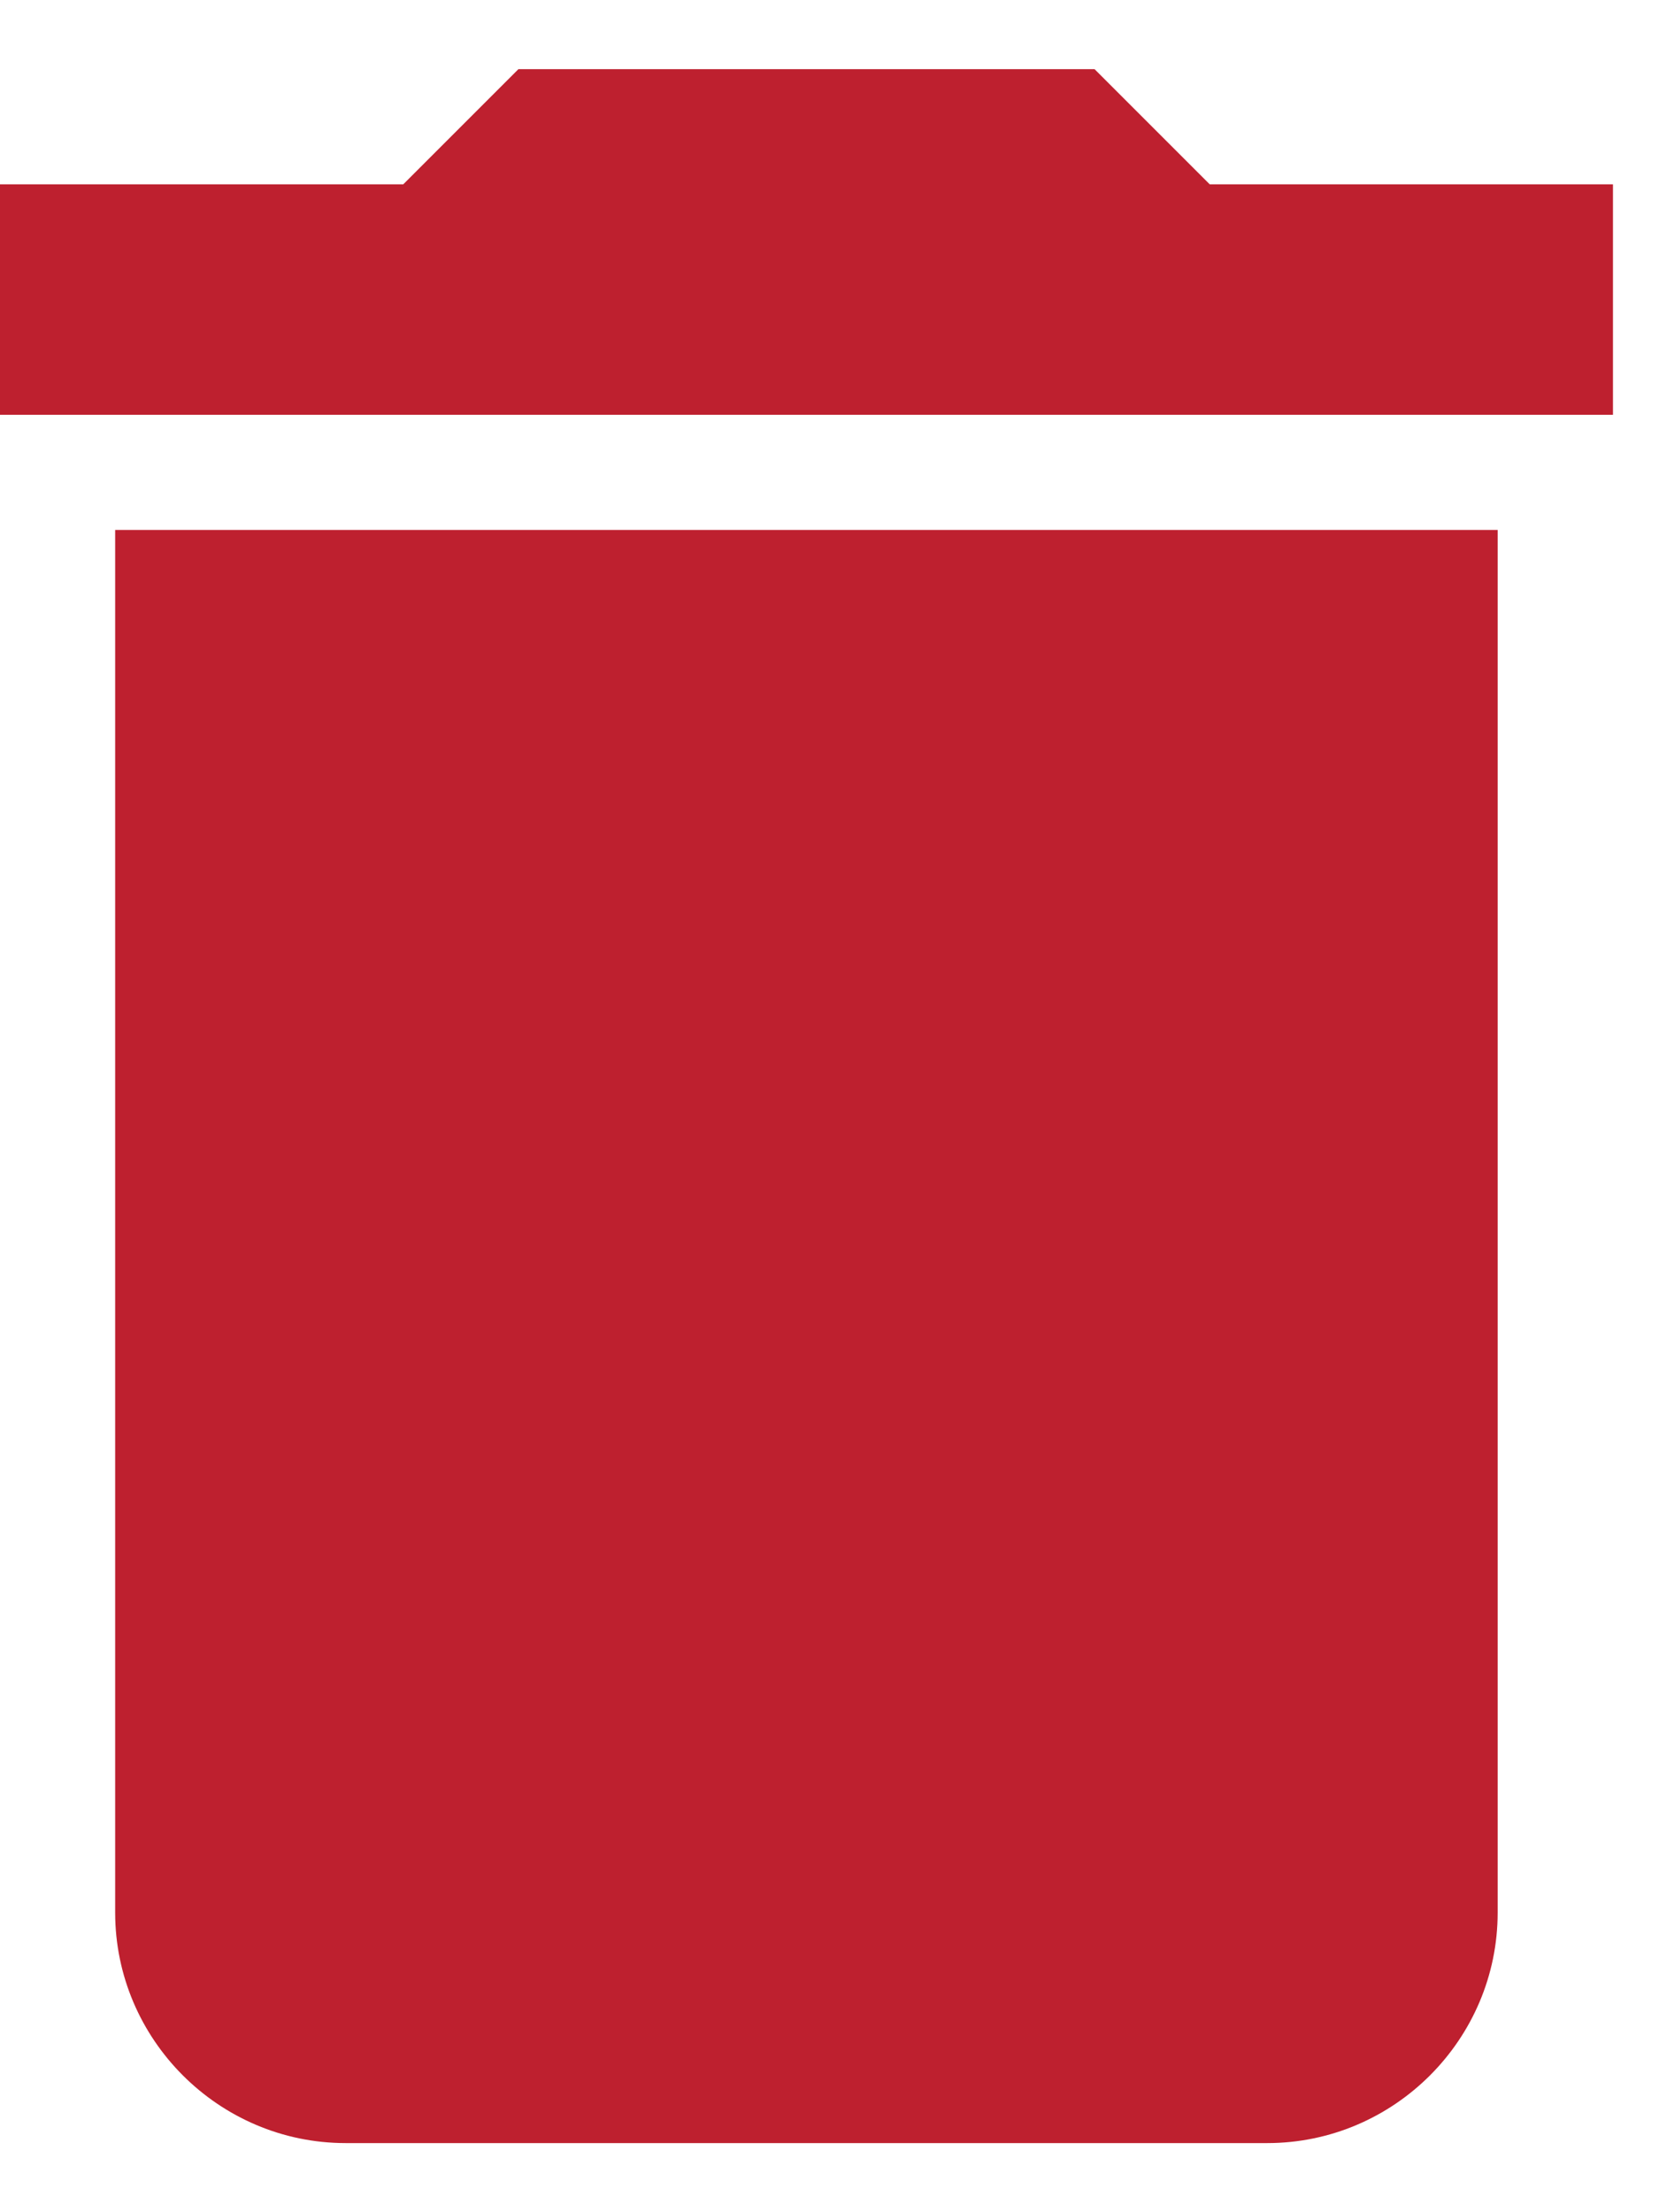 <svg width="12" height="16" viewBox="0 0 12 16" fill="none" xmlns="http://www.w3.org/2000/svg">
<path d="M0.833 13.833C0.833 14.75 1.583 15.5 2.5 15.5H9.167C10.083 15.5 10.833 14.75 10.833 13.833V3.833H0.833V13.833ZM11.667 1.333H8.75L7.917 0.5H3.75L2.917 1.333H0V3H11.667V1.333Z" fill="#BE202F"/>
</svg>
